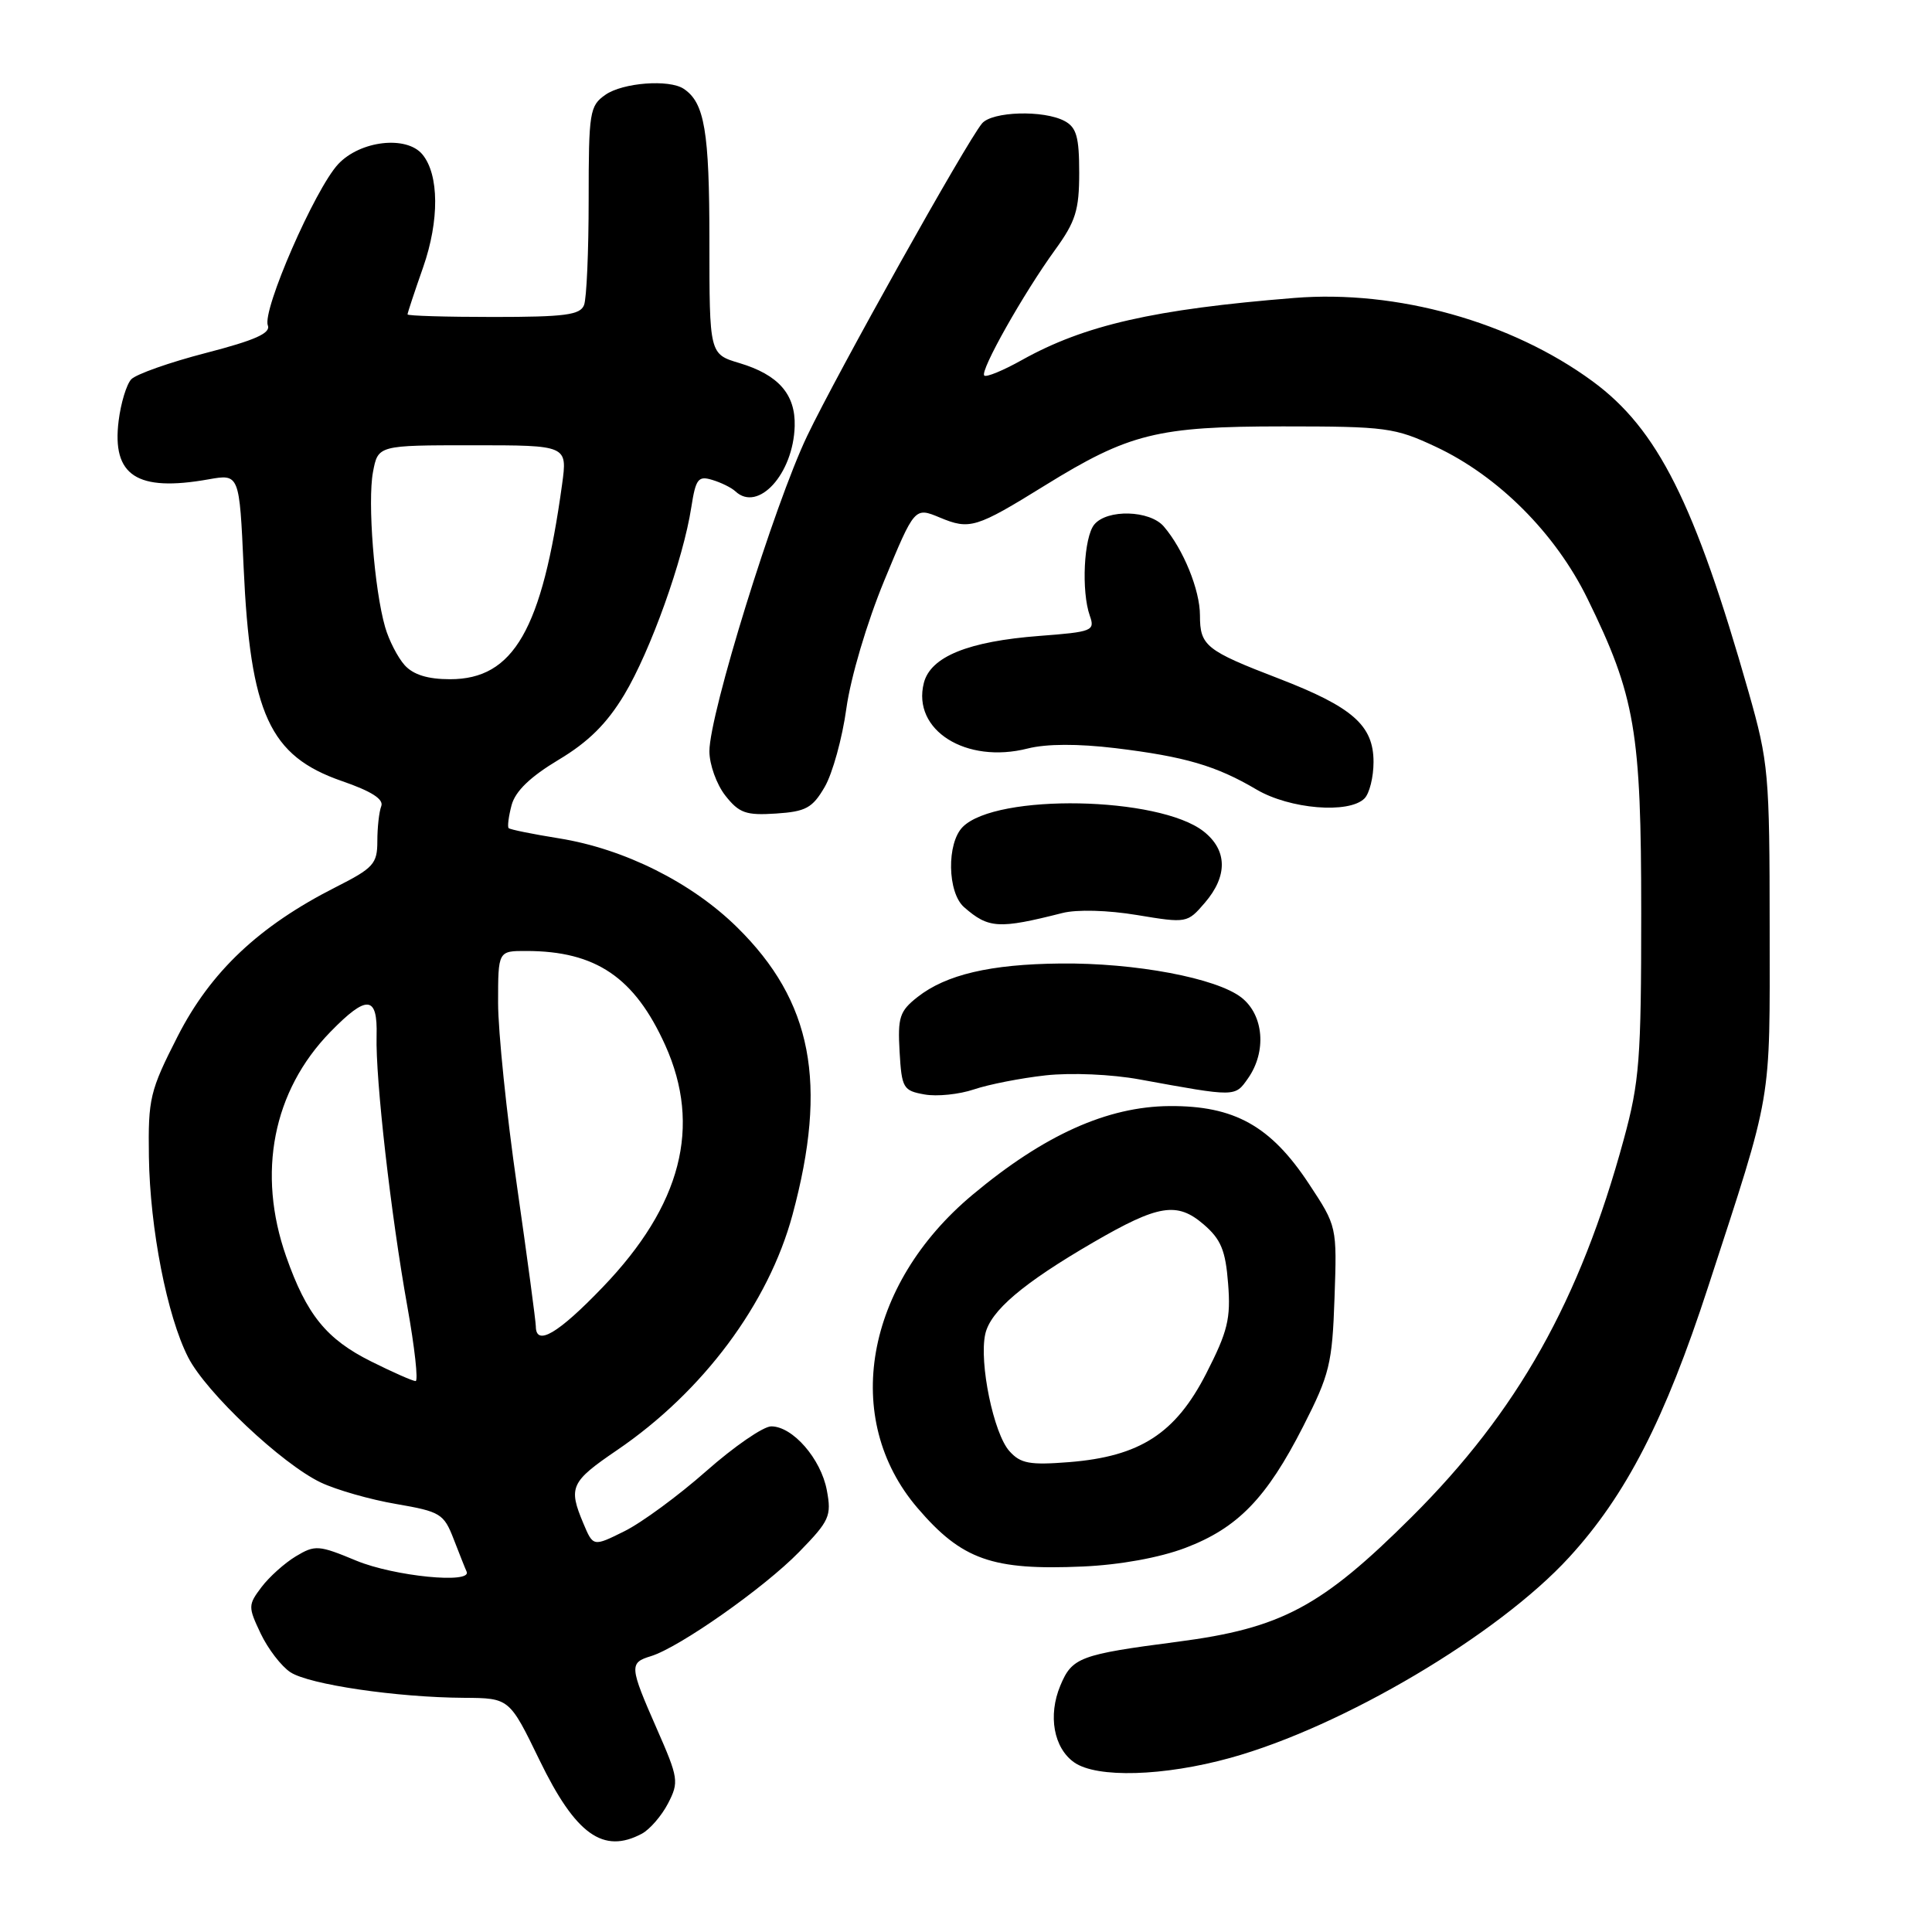 <?xml version="1.0" encoding="UTF-8" standalone="no"?>
<!DOCTYPE svg PUBLIC "-//W3C//DTD SVG 1.1//EN" "http://www.w3.org/Graphics/SVG/1.1/DTD/svg11.dtd" >
<svg xmlns="http://www.w3.org/2000/svg" xmlns:xlink="http://www.w3.org/1999/xlink" version="1.1" viewBox="0 0 256 256">
 <g >
 <path fill="currentColor"
d=" M 85.06 242.97 C 86.11 242.40 87.67 240.60 88.52 238.96 C 89.98 236.13 89.91 235.62 87.03 229.07 C 83.40 220.80 83.36 220.33 86.25 219.45 C 90.02 218.29 101.24 210.41 105.88 205.65 C 109.92 201.51 110.20 200.88 109.56 197.47 C 108.78 193.30 105.04 189.00 102.19 189.00 C 101.15 189.00 97.27 191.67 93.58 194.93 C 89.89 198.19 85.00 201.78 82.73 202.90 C 78.60 204.95 78.60 204.95 77.30 201.86 C 75.28 197.06 75.61 196.34 81.75 192.16 C 93.14 184.41 101.83 172.75 105.01 160.97 C 109.72 143.52 107.63 132.67 97.67 122.87 C 91.65 116.94 82.73 112.48 74.10 111.09 C 70.60 110.53 67.58 109.92 67.40 109.73 C 67.22 109.55 67.39 108.18 67.79 106.68 C 68.29 104.83 70.26 102.93 74.01 100.68 C 77.96 98.32 80.41 95.89 82.72 92.05 C 86.19 86.27 90.54 74.12 91.60 67.22 C 92.19 63.45 92.51 63.02 94.38 63.59 C 95.55 63.94 96.93 64.62 97.45 65.11 C 100.46 67.92 105.12 62.79 105.30 56.47 C 105.42 52.25 103.15 49.66 97.98 48.11 C 94.00 46.92 94.00 46.92 94.00 31.89 C 94.00 17.38 93.36 13.61 90.60 11.77 C 88.67 10.48 82.52 10.95 80.22 12.56 C 78.13 14.02 78.00 14.83 78.00 26.47 C 78.00 33.27 77.73 39.55 77.39 40.42 C 76.89 41.73 74.86 42.00 65.39 42.00 C 59.13 42.00 54.00 41.85 54.00 41.66 C 54.00 41.47 54.93 38.66 56.07 35.41 C 58.23 29.22 58.19 23.14 55.97 20.46 C 53.86 17.92 47.72 18.63 44.81 21.75 C 41.74 25.04 34.72 41.12 35.49 43.11 C 35.89 44.15 33.81 45.08 27.28 46.77 C 22.48 48.01 18.02 49.59 17.39 50.26 C 16.76 50.94 16.01 53.42 15.72 55.76 C 14.81 63.03 18.14 65.20 27.61 63.52 C 31.72 62.79 31.72 62.79 32.28 75.14 C 33.16 94.62 35.72 100.17 45.29 103.49 C 49.21 104.84 50.87 105.90 50.52 106.82 C 50.23 107.56 50.00 109.65 50.00 111.46 C 50.00 114.46 49.49 115.02 44.49 117.55 C 34.34 122.69 27.92 128.74 23.55 137.30 C 19.85 144.56 19.62 145.55 19.73 153.27 C 19.87 162.81 22.14 174.39 24.93 179.85 C 27.30 184.51 37.36 193.99 42.51 196.44 C 44.58 197.42 49.08 198.71 52.51 199.29 C 58.35 200.30 58.81 200.57 60.11 203.93 C 60.87 205.89 61.64 207.84 61.83 208.25 C 62.57 209.90 52.23 208.87 47.22 206.80 C 42.22 204.72 41.75 204.69 39.20 206.22 C 37.72 207.11 35.67 208.95 34.65 210.30 C 32.87 212.66 32.86 212.91 34.54 216.45 C 35.51 218.49 37.28 220.79 38.48 221.58 C 40.97 223.21 52.59 224.92 61.50 224.97 C 67.50 225.01 67.50 225.01 71.50 233.25 C 76.27 243.08 79.93 245.71 85.06 242.97 Z  M 163.02 232.93 C 177.92 228.81 198.50 216.63 207.92 206.35 C 215.46 198.12 220.61 188.10 226.34 170.50 C 234.94 144.11 234.50 146.67 234.49 123.00 C 234.48 102.50 234.35 101.04 231.70 91.71 C 224.57 66.66 219.65 56.85 211.02 50.52 C 200.27 42.63 185.08 38.38 171.50 39.48 C 152.92 40.97 143.69 43.08 135.40 47.71 C 132.92 49.10 130.68 50.02 130.42 49.76 C 129.82 49.16 135.61 38.89 139.81 33.10 C 142.53 29.35 143.00 27.84 143.00 22.89 C 143.00 18.16 142.64 16.88 141.07 16.04 C 138.30 14.55 131.45 14.76 130.12 16.36 C 128.03 18.87 110.94 49.43 106.96 57.75 C 102.58 66.91 94.00 94.60 94.00 99.55 C 94.00 101.30 94.95 103.94 96.11 105.42 C 97.94 107.74 98.84 108.06 102.81 107.80 C 106.78 107.54 107.65 107.07 109.28 104.27 C 110.31 102.50 111.61 97.81 112.15 93.86 C 112.72 89.76 114.87 82.50 117.17 76.93 C 121.20 67.19 121.20 67.19 124.54 68.58 C 128.49 70.23 129.34 69.97 138.45 64.33 C 149.61 57.43 153.34 56.50 170.00 56.50 C 183.66 56.50 184.83 56.66 190.25 59.20 C 198.53 63.08 206.10 70.66 210.34 79.31 C 216.68 92.24 217.47 96.89 217.47 121.00 C 217.47 140.36 217.24 143.35 215.15 151.00 C 209.33 172.37 201.08 187.04 187.05 201.01 C 175.08 212.93 169.79 215.75 156.04 217.54 C 143.08 219.23 142.06 219.61 140.50 223.35 C 138.84 227.32 139.62 231.62 142.34 233.53 C 145.34 235.63 154.20 235.37 163.02 232.93 Z  M 157.05 205.11 C 164.00 202.47 167.82 198.54 172.68 189.00 C 176.18 182.13 176.53 180.71 176.83 172.00 C 177.16 162.50 177.16 162.50 173.43 156.85 C 168.38 149.19 163.55 146.50 154.97 146.56 C 146.72 146.62 138.34 150.39 128.86 158.32 C 114.58 170.25 111.46 188.00 121.57 199.81 C 127.45 206.68 131.46 208.10 143.50 207.57 C 148.41 207.35 153.64 206.40 157.05 205.11 Z  M 138.56 142.49 C 141.94 142.12 147.30 142.35 151.00 143.03 C 163.83 145.37 163.62 145.38 165.38 142.87 C 167.85 139.34 167.46 134.51 164.51 132.19 C 161.22 129.60 150.41 127.56 140.50 127.67 C 131.23 127.76 125.36 129.14 121.58 132.11 C 119.20 133.98 118.94 134.80 119.20 139.36 C 119.48 144.19 119.68 144.52 122.50 145.02 C 124.15 145.32 127.10 145.01 129.06 144.35 C 131.01 143.69 135.29 142.85 138.56 142.49 Z  M 140.77 120.98 C 142.69 120.49 146.78 120.60 150.68 121.25 C 157.25 122.34 157.33 122.32 159.65 119.62 C 162.70 116.07 162.64 112.65 159.49 110.17 C 153.58 105.52 132.03 105.11 127.57 109.57 C 125.42 111.72 125.53 118.28 127.75 120.21 C 130.99 123.04 132.33 123.12 140.77 120.98 Z  M 180.80 105.80 C 181.46 105.14 182.00 102.97 182.00 100.97 C 182.00 96.12 179.24 93.69 169.44 89.91 C 159.76 86.19 159.00 85.57 159.00 81.53 C 159.00 78.17 156.79 72.76 154.20 69.75 C 152.34 67.60 146.71 67.44 145.00 69.50 C 143.61 71.18 143.26 78.36 144.41 81.60 C 145.11 83.58 144.74 83.73 137.76 84.26 C 128.29 84.98 123.29 87.01 122.41 90.51 C 120.84 96.75 128.00 101.26 136.18 99.18 C 138.66 98.55 142.83 98.54 147.77 99.13 C 157.00 100.25 161.15 101.46 166.50 104.62 C 170.89 107.21 178.74 107.86 180.80 105.80 Z  M 49.20 180.41 C 43.25 177.45 40.63 174.21 37.92 166.50 C 34.03 155.43 36.16 144.56 43.76 136.75 C 48.61 131.77 50.05 131.88 49.90 137.25 C 49.74 142.92 51.79 160.94 53.98 173.14 C 54.95 178.56 55.44 183.00 55.07 183.00 C 54.70 183.00 52.06 181.84 49.20 180.41 Z  M 71.00 175.75 C 70.99 175.06 69.87 166.68 68.50 157.13 C 67.12 147.58 66.00 136.66 66.00 132.88 C 66.00 126.00 66.00 126.00 69.75 126.01 C 78.96 126.02 84.09 129.51 88.15 138.50 C 92.99 149.25 90.30 159.70 79.87 170.55 C 73.95 176.72 71.01 178.45 71.00 175.75 Z  M 53.62 88.14 C 52.70 87.11 51.53 84.84 51.03 83.09 C 49.59 78.09 48.69 66.49 49.42 62.56 C 50.09 59.00 50.09 59.00 62.64 59.00 C 75.19 59.00 75.19 59.00 74.48 64.18 C 71.83 83.44 68.06 90.00 59.64 90.00 C 56.69 90.00 54.77 89.41 53.62 88.14 Z  M 133.76 192.29 C 131.66 189.97 129.72 180.57 130.55 176.78 C 131.23 173.70 135.55 170.03 144.90 164.60 C 153.50 159.61 155.97 159.21 159.49 162.24 C 161.78 164.21 162.39 165.67 162.73 170.08 C 163.10 174.73 162.68 176.42 159.83 182.00 C 155.76 189.95 151.06 192.99 141.66 193.74 C 136.45 194.15 135.23 193.93 133.76 192.29 Z "/>
</g>
</svg>
